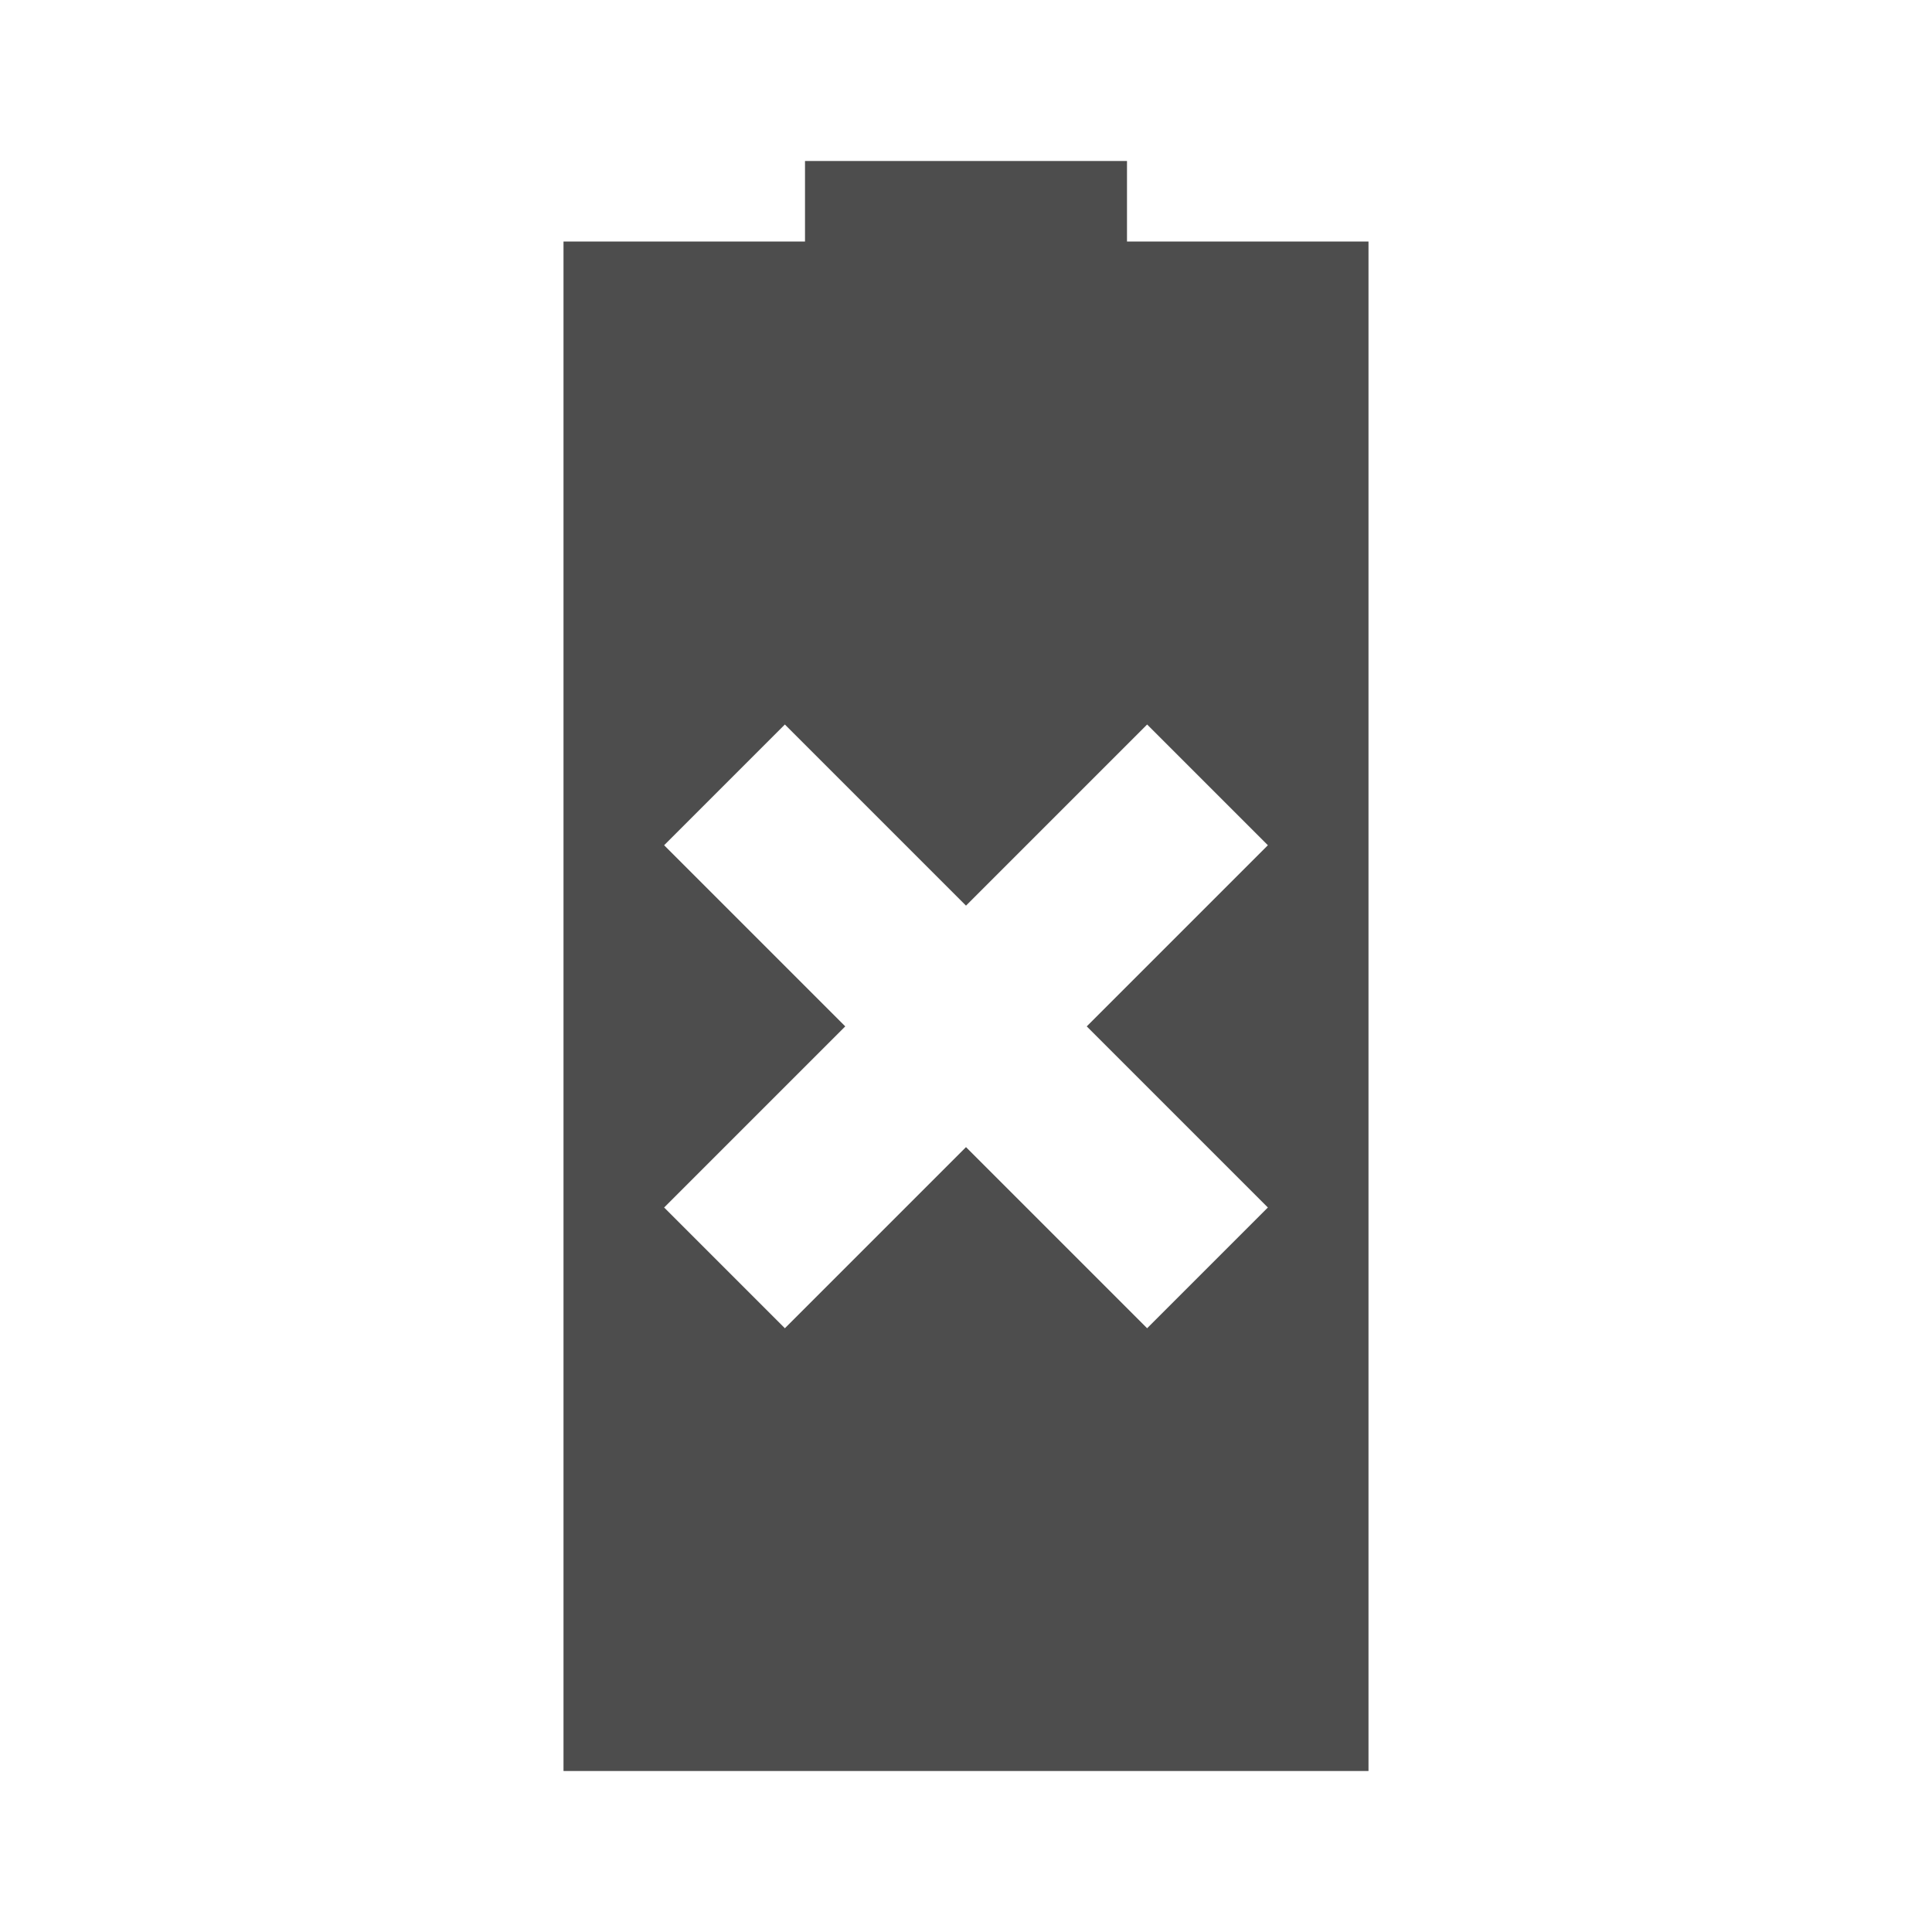<svg width="24" version="1.1" xmlns="http://www.w3.org/2000/svg" height="24" viewBox="0 0 24 24">
<defs id="defs3051">
<style type="text/css" id="current-color-scheme">
.ColorScheme-Text {
color:#4d4d4d;
}
</style>
</defs>
<path style="fill:currentColor" d="M 10,2 V 3 H 7 V 22 H 17 V 3 H 14 V 2 Z M 9.75,9 12,11.25 14.25,9 15.75,10.5 13.5,12.75 15.75,15 14.25,16.5 12,14.25 9.75,16.5 8.25,15 10.5,12.75 8.25,10.5 Z" class="ColorScheme-Text"/>
</svg>

